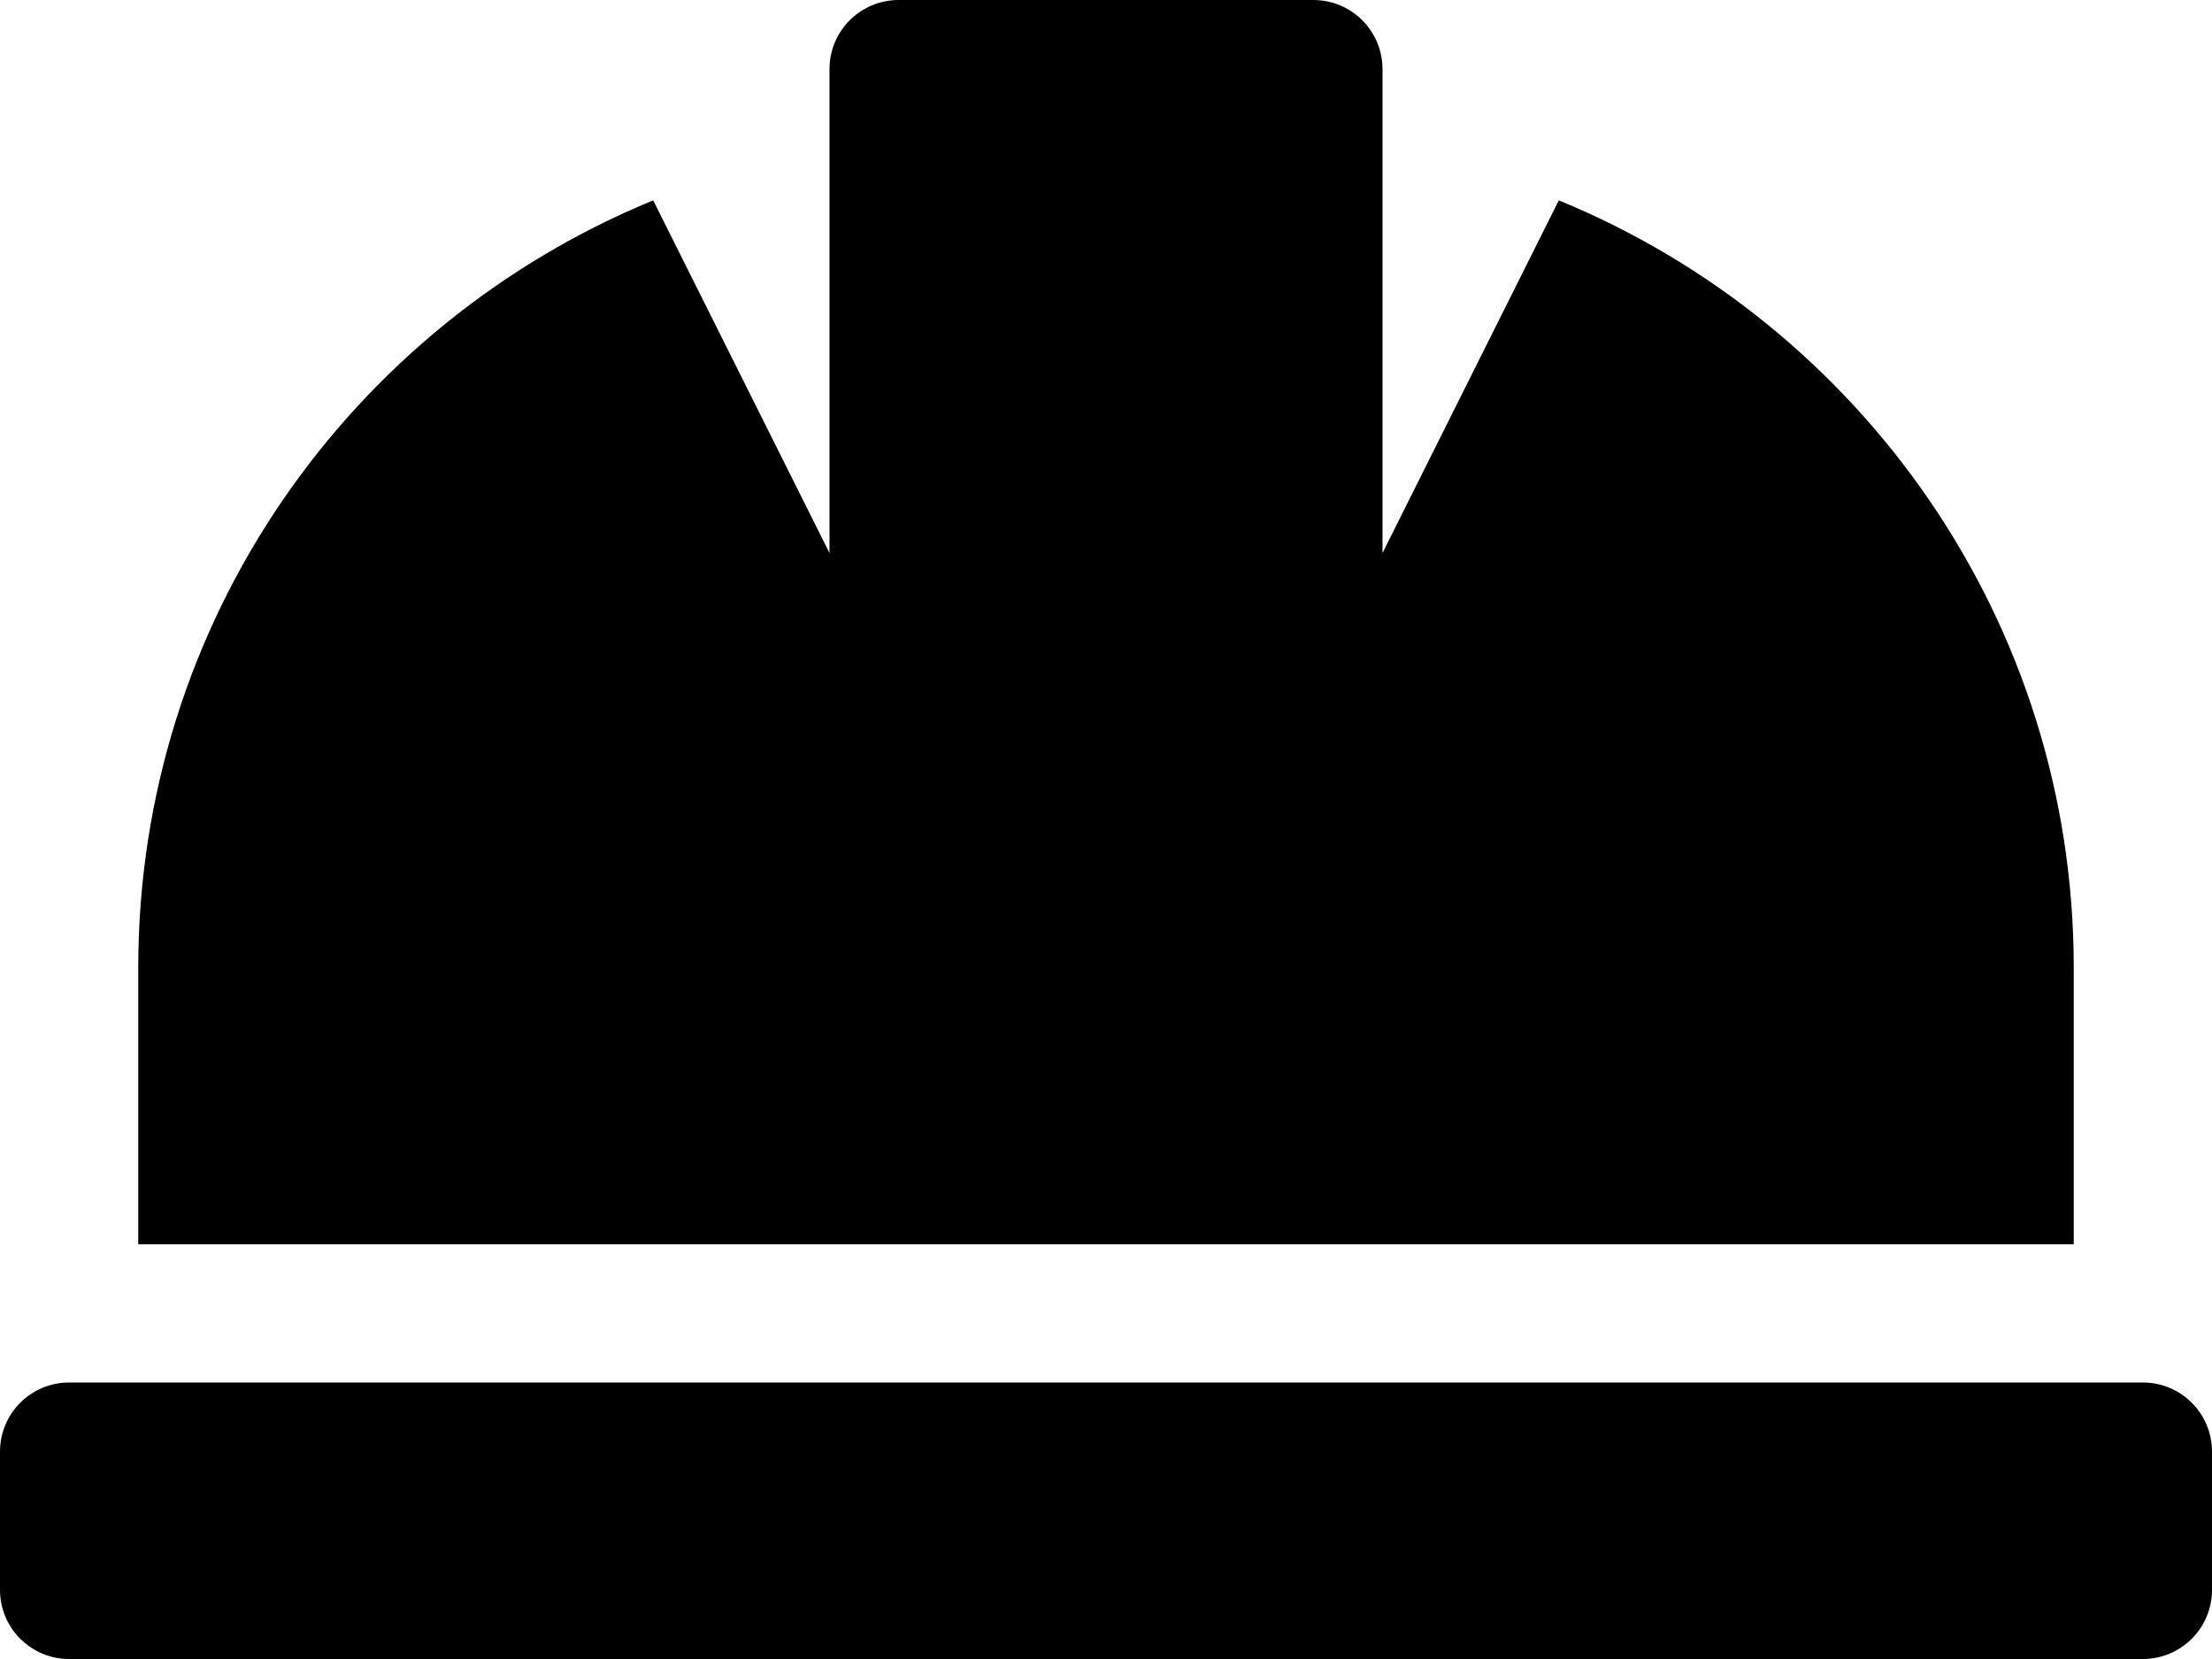 ﻿<?xml version="1.0" encoding="utf-8"?>
<svg version="1.1" xmlns:xlink="http://www.w3.org/1999/xlink" width="64px" height="48px" xmlns="http://www.w3.org/2000/svg">
  <defs>
    <pattern id="BGPattern" patternUnits="userSpaceOnUse" alignment="0 0" imageRepeat="None" />
    <mask fill="white" id="Clip1650">
      <path d="M 60 36  L 60 28  C 60 17.969  53.84 9.385  45.101 5.797  L 40 16  L 40 2  C 40 0.895  39.105 0  38 0  L 26 0  C 24.895 0  24 0.895  24 2  L 24 16  L 18.899 5.797  C 10.16 9.385  4 17.969  4 28  L 4 36  L 60 36  Z M 64 42  C 64 40.895  63.105 40  62 40  L 2 40  C 0.895 40  0 40.895  0 42  L 0 46  C 0 47.105  0.895 48  2 48  L 62 48  C 63.105 48  64 47.105  64 46  L 64 42  Z " fill-rule="evenodd" />
    </mask>
  </defs>
  <g>
    <path d="M 60 36  L 60 28  C 60 17.969  53.84 9.385  45.101 5.797  L 40 16  L 40 2  C 40 0.895  39.105 0  38 0  L 26 0  C 24.895 0  24 0.895  24 2  L 24 16  L 18.899 5.797  C 10.16 9.385  4 17.969  4 28  L 4 36  L 60 36  Z M 64 42  C 64 40.895  63.105 40  62 40  L 2 40  C 0.895 40  0 40.895  0 42  L 0 46  C 0 47.105  0.895 48  2 48  L 62 48  C 63.105 48  64 47.105  64 46  L 64 42  Z " fill-rule="nonzero" fill="rgba(0, 0, 0, 1)" stroke="none" class="fill" />
    <path d="M 60 36  L 60 28  C 60 17.969  53.84 9.385  45.101 5.797  L 40 16  L 40 2  C 40 0.895  39.105 0  38 0  L 26 0  C 24.895 0  24 0.895  24 2  L 24 16  L 18.899 5.797  C 10.16 9.385  4 17.969  4 28  L 4 36  L 60 36  Z " stroke-width="0" stroke-dasharray="0" stroke="rgba(255, 255, 255, 0)" fill="none" class="stroke" mask="url(#Clip1650)" />
    <path d="M 64 42  C 64 40.895  63.105 40  62 40  L 2 40  C 0.895 40  0 40.895  0 42  L 0 46  C 0 47.105  0.895 48  2 48  L 62 48  C 63.105 48  64 47.105  64 46  L 64 42  Z " stroke-width="0" stroke-dasharray="0" stroke="rgba(255, 255, 255, 0)" fill="none" class="stroke" mask="url(#Clip1650)" />
  </g>
</svg>